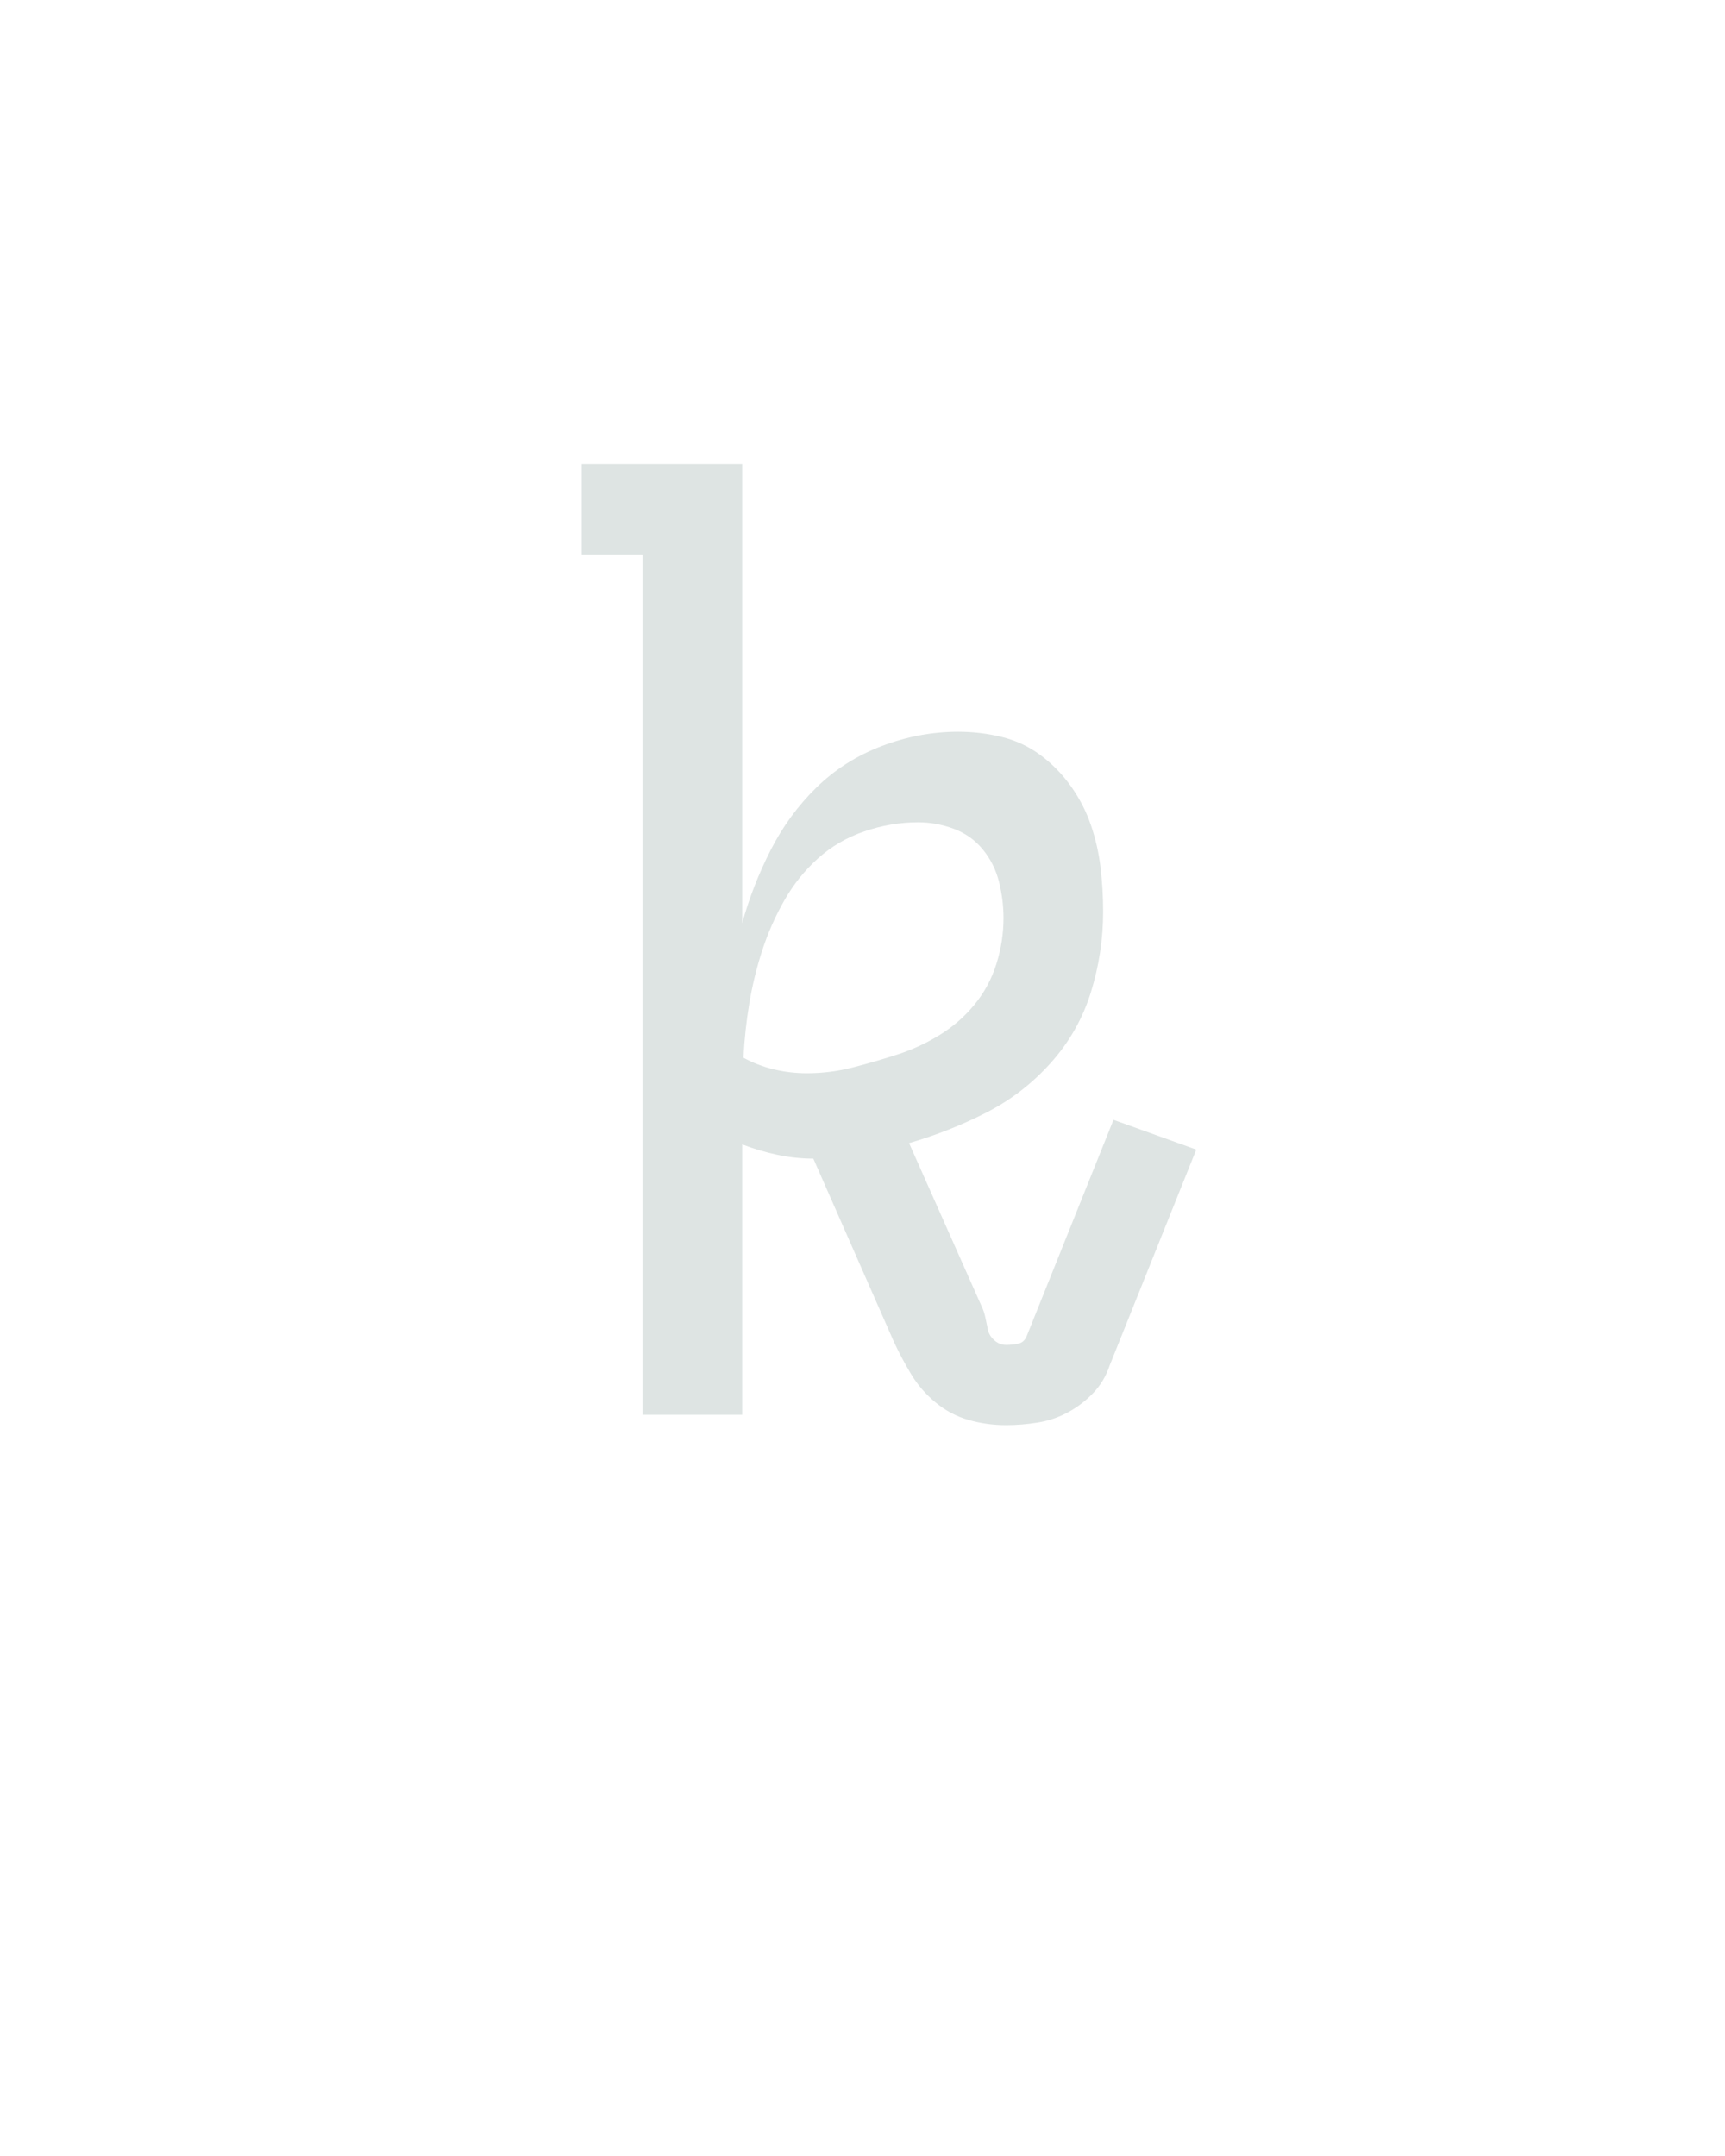 <?xml version="1.0" encoding="UTF-8" standalone="no"?>
<svg height="160" viewBox="0 0 128 160" width="128" xmlns="http://www.w3.org/2000/svg">
<defs>
<path d="M 361 8 Q 346 8 332 4 Q 318 -0 306.5 -9.5 Q 295 -19 287.5 -31.5 Q 280 -44 274 -57 L 212 -198 Q 198 -198 184 -201 Q 170 -204 157 -209 L 157 0 L 80 0 L 80 -665 L 33 -665 L 33 -735 L 157 -735 L 157 -380 Q 165 -409 179 -436.5 Q 193 -464 214.5 -485 Q 236 -506 265 -517 Q 294 -528 324 -528 Q 341 -528 357.5 -524 Q 374 -520 387.5 -510 Q 401 -500 411 -486 Q 421 -472 426.5 -456 Q 432 -440 434 -423 Q 436 -406 436 -389 Q 436 -357 426.5 -326.5 Q 417 -296 395.5 -272 Q 374 -248 345.5 -233.5 Q 317 -219 286 -210 L 342 -84 Q 344 -80 345 -75 Q 346 -70 347 -65.5 Q 348 -61 352 -57.5 Q 356 -54 361 -54 Q 366 -54 370.5 -55 Q 375 -56 377 -61 L 444 -228 L 508 -205 L 441 -38 Q 437 -26 428.5 -17 Q 420 -8 409 -2 Q 398 4 385.5 6 Q 373 8 361 8 Z M 207 -264 Q 225 -264 242.5 -268.5 Q 260 -273 277 -278.5 Q 294 -284 309.5 -293.5 Q 325 -303 336.5 -317 Q 348 -331 353.5 -348.5 Q 359 -366 359 -384 Q 359 -398 355.5 -412 Q 352 -426 343 -437 Q 334 -448 320.5 -453 Q 307 -458 293 -458 Q 272 -458 251.5 -451 Q 231 -444 215.5 -430 Q 200 -416 189.5 -397.5 Q 179 -379 172.5 -359 Q 166 -339 162.5 -318 Q 159 -297 158 -276 Q 169 -270 181.5 -267 Q 194 -264 207 -264 Z " id="path1"/>
</defs>
<g>
<g data-source-text="k" fill="#dee4e3" transform="translate(40 104.992) rotate(0) scale(0.096)">
<use href="#path1" transform="translate(0 0)"/>
</g>
</g>
</svg>